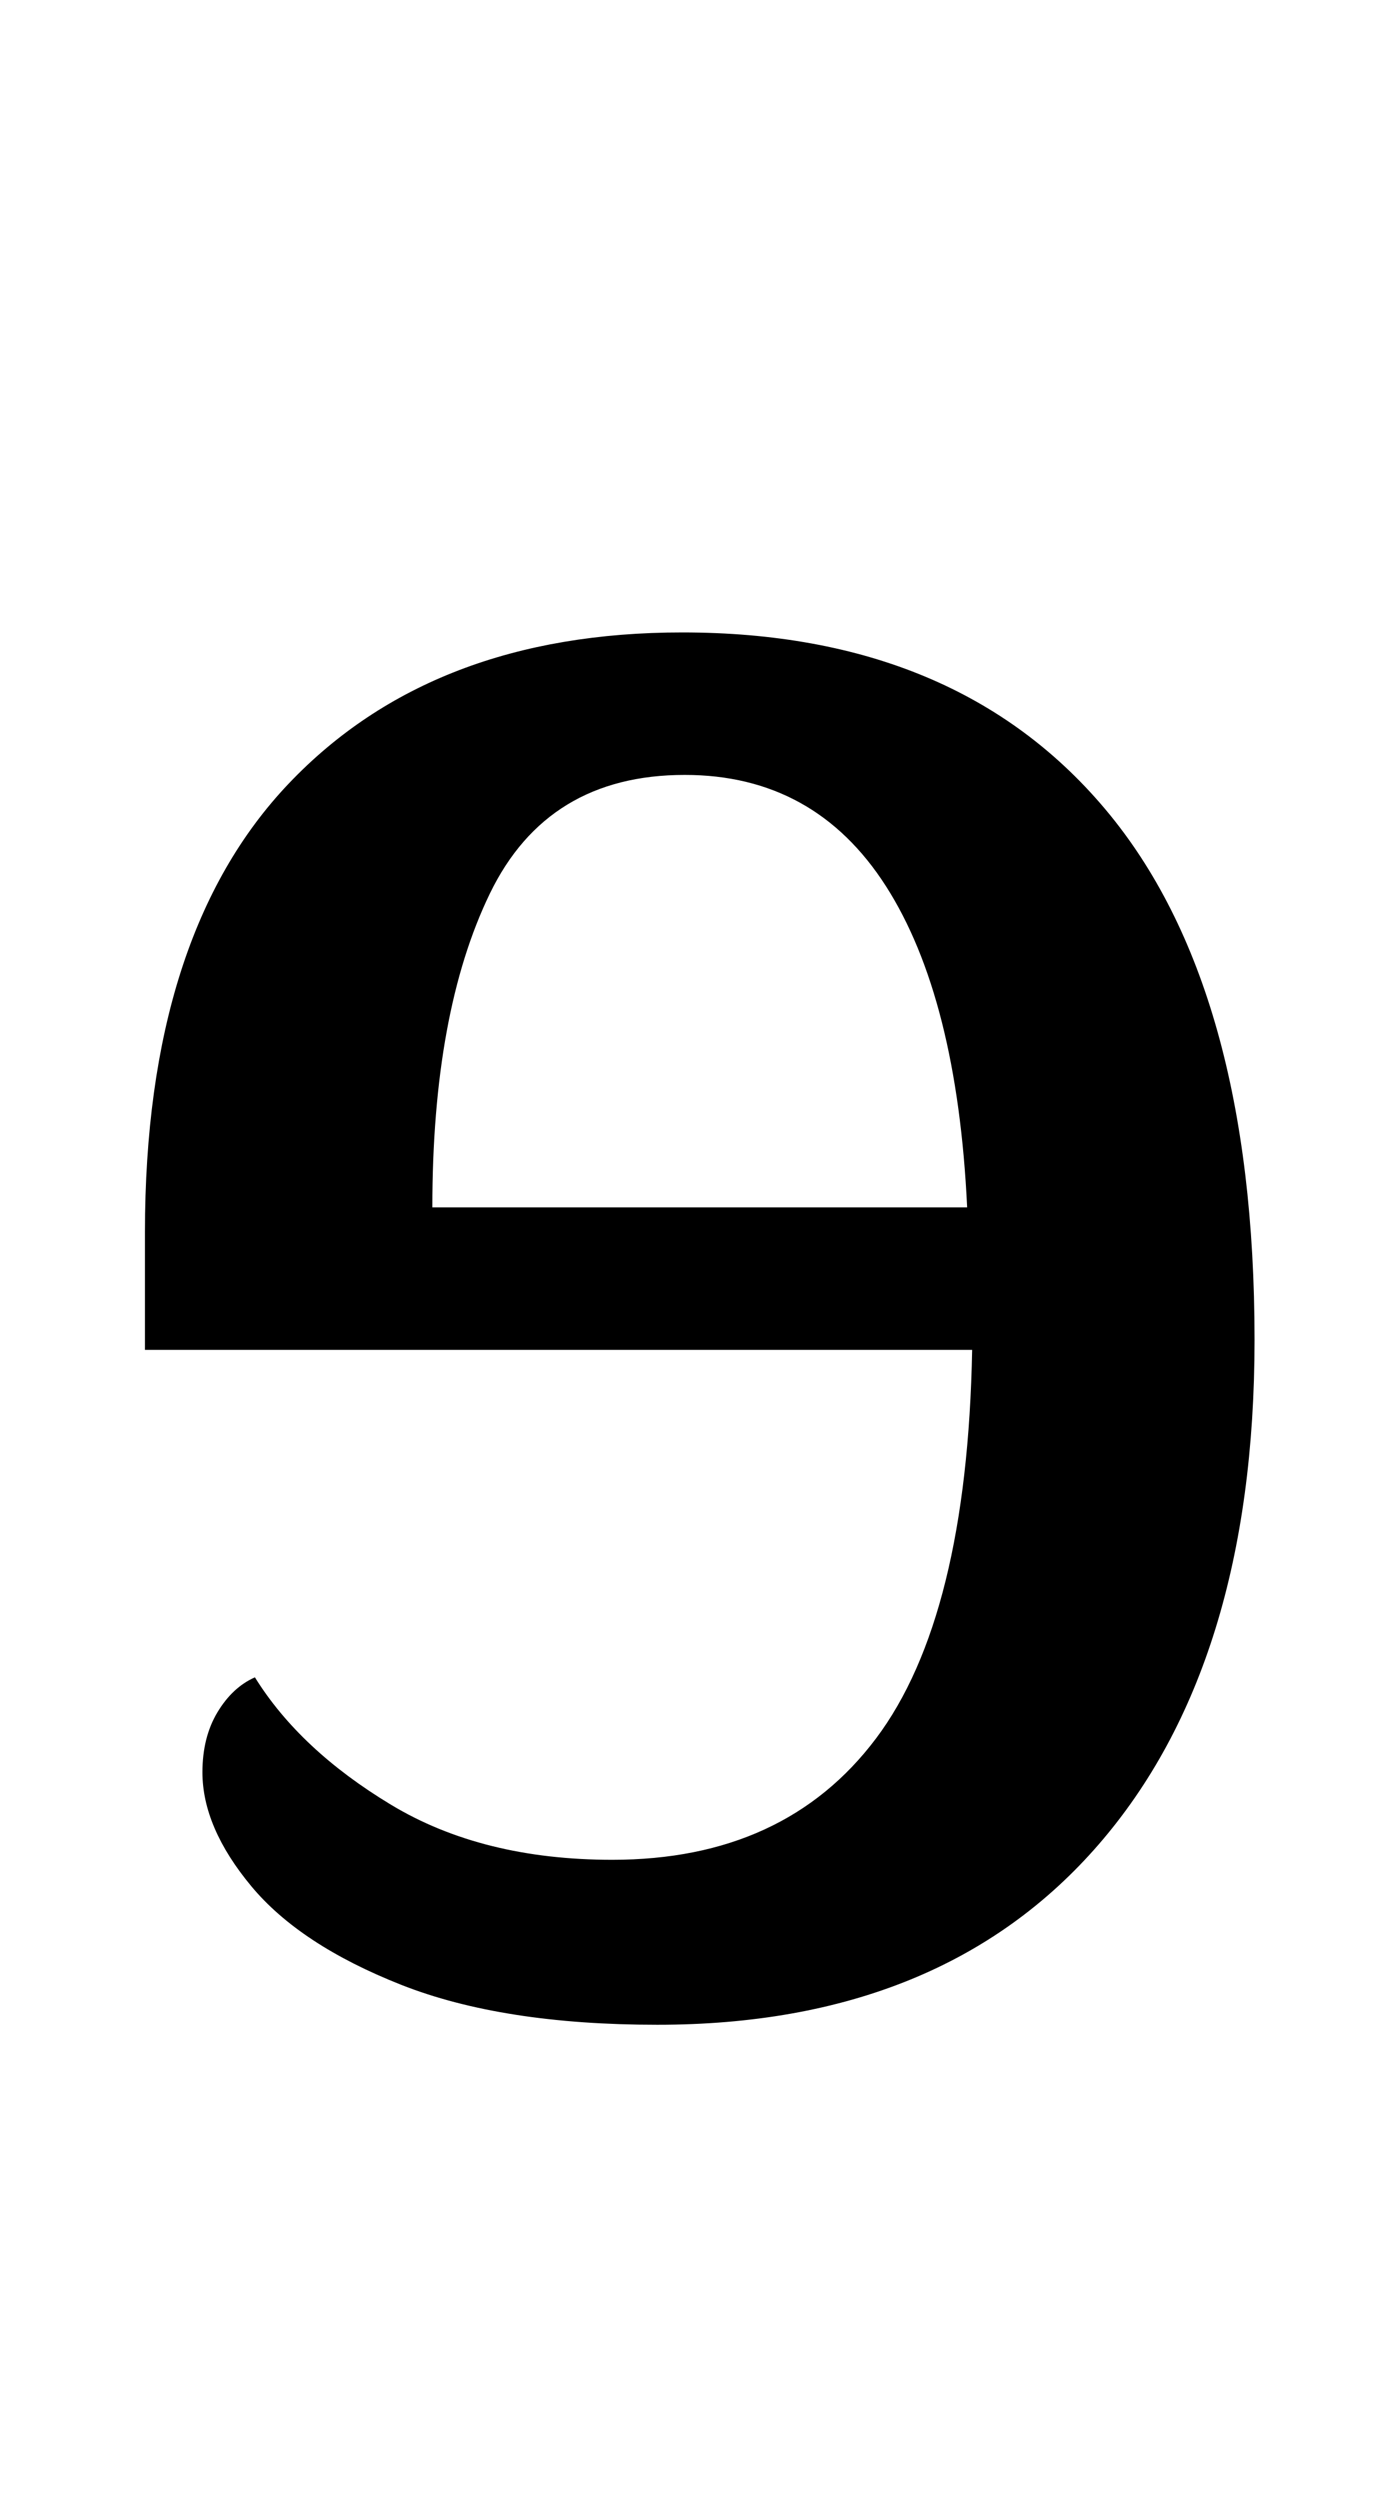 <?xml version="1.0" standalone="no"?>
<!DOCTYPE svg PUBLIC "-//W3C//DTD SVG 1.1//EN" "http://www.w3.org/Graphics/SVG/1.1/DTD/svg11.dtd" >
<svg xmlns="http://www.w3.org/2000/svg" xmlns:xlink="http://www.w3.org/1999/xlink" version="1.1" viewBox="-10 0 555 1000">
   <path fill="currentColor"
d="M253 810q-62 0 -102.5 -16t-60 -39.5t-19.5 -45.5q0 -14 6 -24t15 -14q18 29 54.5 51t88.5 22q69 0 105.5 -48.5t38.5 -155.5h-331v-47q0 -119 57.5 -179.5t157.5 -60.5q110 0 169.5 71t59.5 212q0 130 -62.5 202t-176.5 72zM377 483q-4 -84 -32.5 -128.5t-80.5 -44.5
q-55 0 -78 47.5t-23 125.5h214z" />
</svg>

